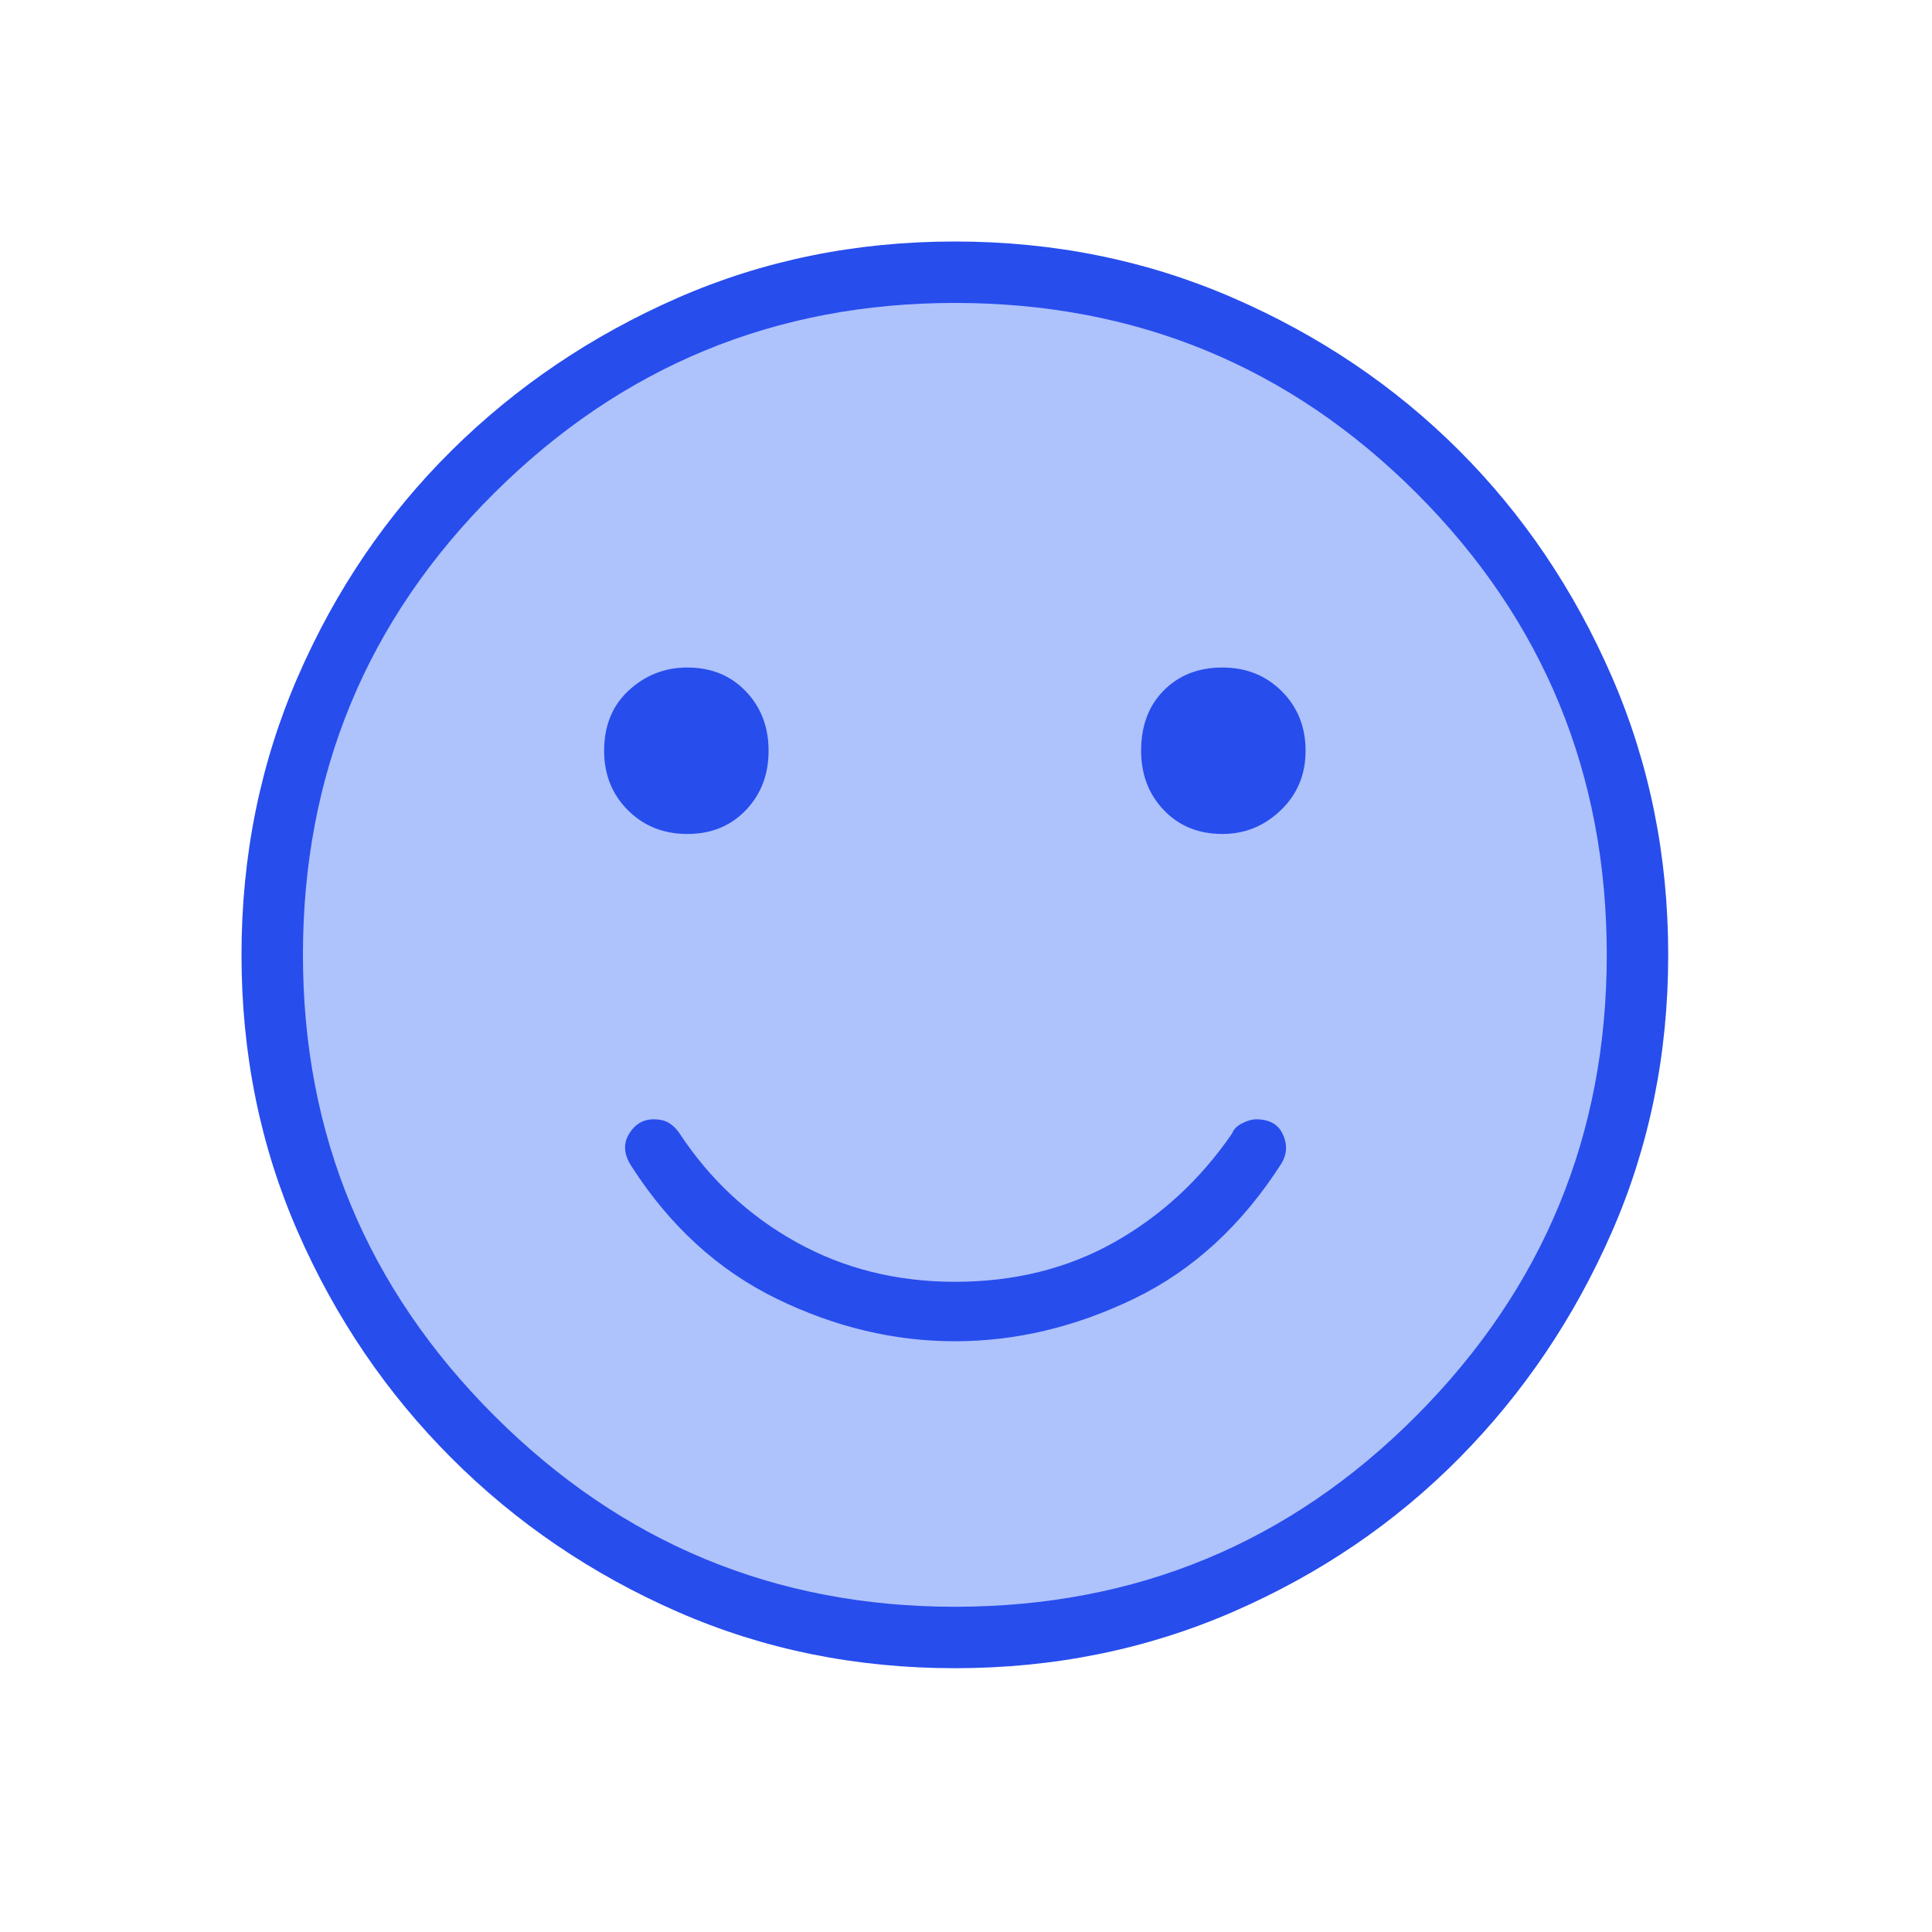<svg width="65" height="65" viewBox="0 0 65 65" fill="none" xmlns="http://www.w3.org/2000/svg">
  <circle cx="32" cy="32" r="23" fill="#AEC2FC"/>
  <mask id="mask0_3_14766" style="mask-type:alpha" maskUnits="userSpaceOnUse" x="0" y="0" width="65" height="65">
    <rect width="65" height="65" fill="#D9D9D9"/>
  </mask>
  <g mask="url(#mask0_3_14766)">
    <path fill="#274DED" d="M41.125 28.058C41.881 28.058 42.536 27.792 43.092 27.258C43.647 26.725 43.925 26.058 43.925 25.258C43.925 24.458 43.658 23.792 43.125 23.258C42.592 22.725 41.925 22.458 41.125 22.458C40.325 22.458 39.669 22.714 39.158 23.225C38.647 23.736 38.392 24.414 38.392 25.258C38.392 26.058 38.647 26.725 39.158 27.258C39.669 27.792 40.325 28.058 41.125 28.058ZM23.125 28.058C23.925 28.058 24.581 27.792 25.092 27.258C25.603 26.725 25.858 26.058 25.858 25.258C25.858 24.458 25.603 23.792 25.092 23.258C24.581 22.725 23.925 22.458 23.125 22.458C22.369 22.458 21.714 22.714 21.158 23.225C20.603 23.736 20.325 24.414 20.325 25.258C20.325 26.058 20.592 26.725 21.125 27.258C21.658 27.792 22.325 28.058 23.125 28.058ZM32.125 45.125C34.169 45.125 36.181 44.647 38.158 43.692C40.136 42.736 41.792 41.214 43.125 39.125C43.303 38.814 43.314 38.492 43.158 38.158C43.003 37.825 42.703 37.658 42.258 37.658C42.125 37.658 41.969 37.703 41.792 37.792C41.614 37.881 41.503 37.992 41.458 38.125C40.392 39.681 39.069 40.903 37.492 41.792C35.914 42.681 34.125 43.125 32.125 43.125C30.169 43.125 28.392 42.681 26.792 41.792C25.192 40.903 23.881 39.681 22.858 38.125C22.769 37.992 22.658 37.881 22.525 37.792C22.392 37.703 22.214 37.658 21.992 37.658C21.636 37.658 21.358 37.825 21.158 38.158C20.958 38.492 20.992 38.858 21.258 39.258C22.547 41.258 24.169 42.736 26.125 43.692C28.081 44.647 30.081 45.125 32.125 45.125ZM32.125 56.125C28.792 56.125 25.681 55.492 22.792 54.225C19.903 52.958 17.369 51.236 15.192 49.058C13.014 46.881 11.292 44.347 10.025 41.458C8.758 38.569 8.125 35.458 8.125 32.125C8.125 28.792 8.758 25.669 10.025 22.758C11.292 19.847 13.014 17.314 15.192 15.158C17.369 13.003 19.903 11.292 22.792 10.025C25.681 8.758 28.792 8.125 32.125 8.125C35.458 8.125 38.581 8.758 41.492 10.025C44.403 11.292 46.936 13.003 49.092 15.158C51.247 17.314 52.958 19.847 54.225 22.758C55.492 25.669 56.125 28.792 56.125 32.125C56.125 35.458 55.492 38.569 54.225 41.458C52.958 44.347 51.247 46.881 49.092 49.058C46.936 51.236 44.403 52.958 41.492 54.225C38.581 55.492 35.458 56.125 32.125 56.125ZM32.125 54.058C38.214 54.058 43.392 51.914 47.658 47.625C51.925 43.336 54.058 38.169 54.058 32.125C54.058 26.036 51.925 20.858 47.658 16.592C43.392 12.325 38.214 10.192 32.125 10.192C26.081 10.192 20.914 12.325 16.625 16.592C12.336 20.858 10.192 26.036 10.192 32.125C10.192 38.169 12.336 43.336 16.625 47.625C20.914 51.914 26.081 54.058 32.125 54.058Z" />
  </g>
</svg>
